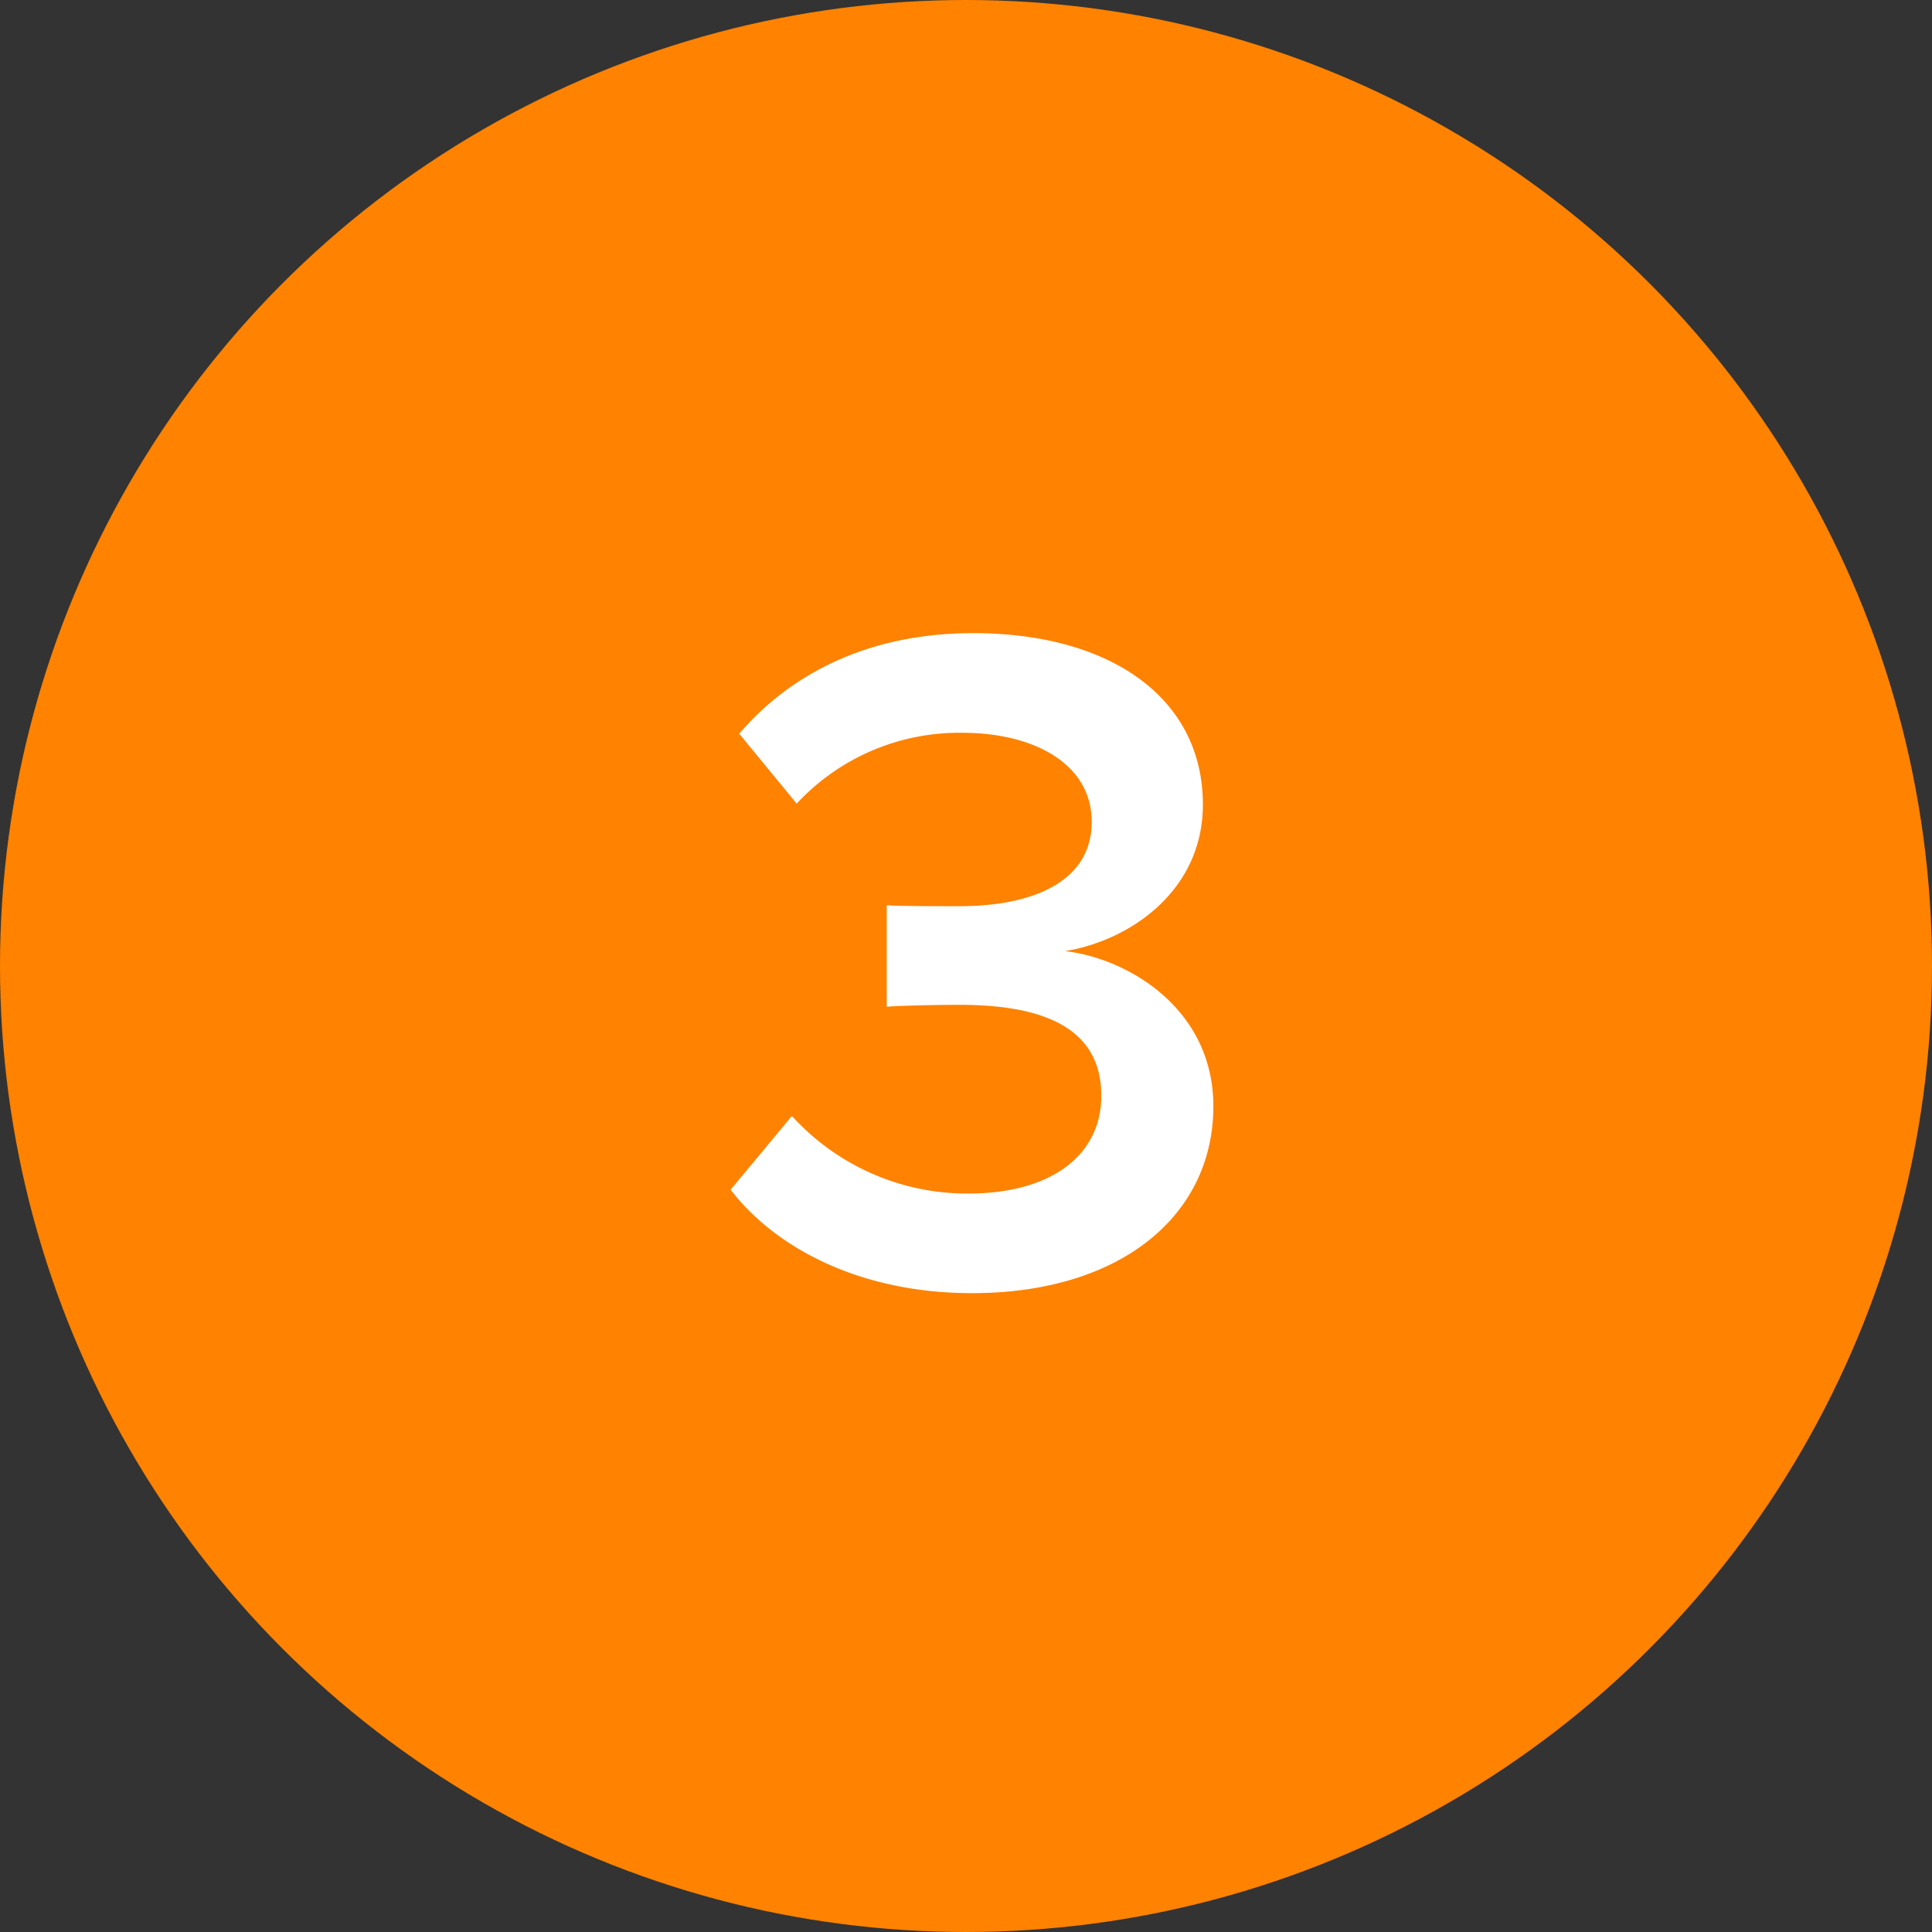 <svg xmlns="http://www.w3.org/2000/svg" width="119" height="119" viewBox="0 0 119 119">
  <rect x="0" y="0" width="119" height="119" fill="#333333" stroke="none"/>
  <g id="Group_2930" data-name="Group 2930" transform="translate(314 1454)">
    <circle id="Ellipse_1091" data-name="Ellipse 1091" cx="59.5" cy="59.5" r="59.5" transform="translate(-314 -1454)" fill="#ff8200"/>
    <path id="Path_11383" data-name="Path 11383" d="M-.649.708C8.5.708,14.219-4.071,14.219-10.8c0-6.077-5.369-9.145-9.145-9.558,4.012-.649,8.5-3.717,8.5-9.027,0-6.549-5.664-10.561-14.16-10.561-6.549,0-11.328,2.6-14.4,6.195l3.54,4.307A13.651,13.651,0,0,1-1.239-33.807c4.366,0,7.965,1.888,7.965,5.487s-3.481,5.192-8.142,5.192c-1.534,0-3.835,0-4.484-.059v6.254c.59-.059,2.832-.118,4.484-.118,5.664,0,8.732,1.711,8.732,5.605,0,3.6-3.009,6.018-8.2,6.018a14.56,14.56,0,0,1-10.856-4.779l-3.776,4.543C-12.8-2.124-7.611.708-.649.708Z" transform="translate(-253.483 -1375.057)" fill="#fff"/>
  </g>
</svg>

